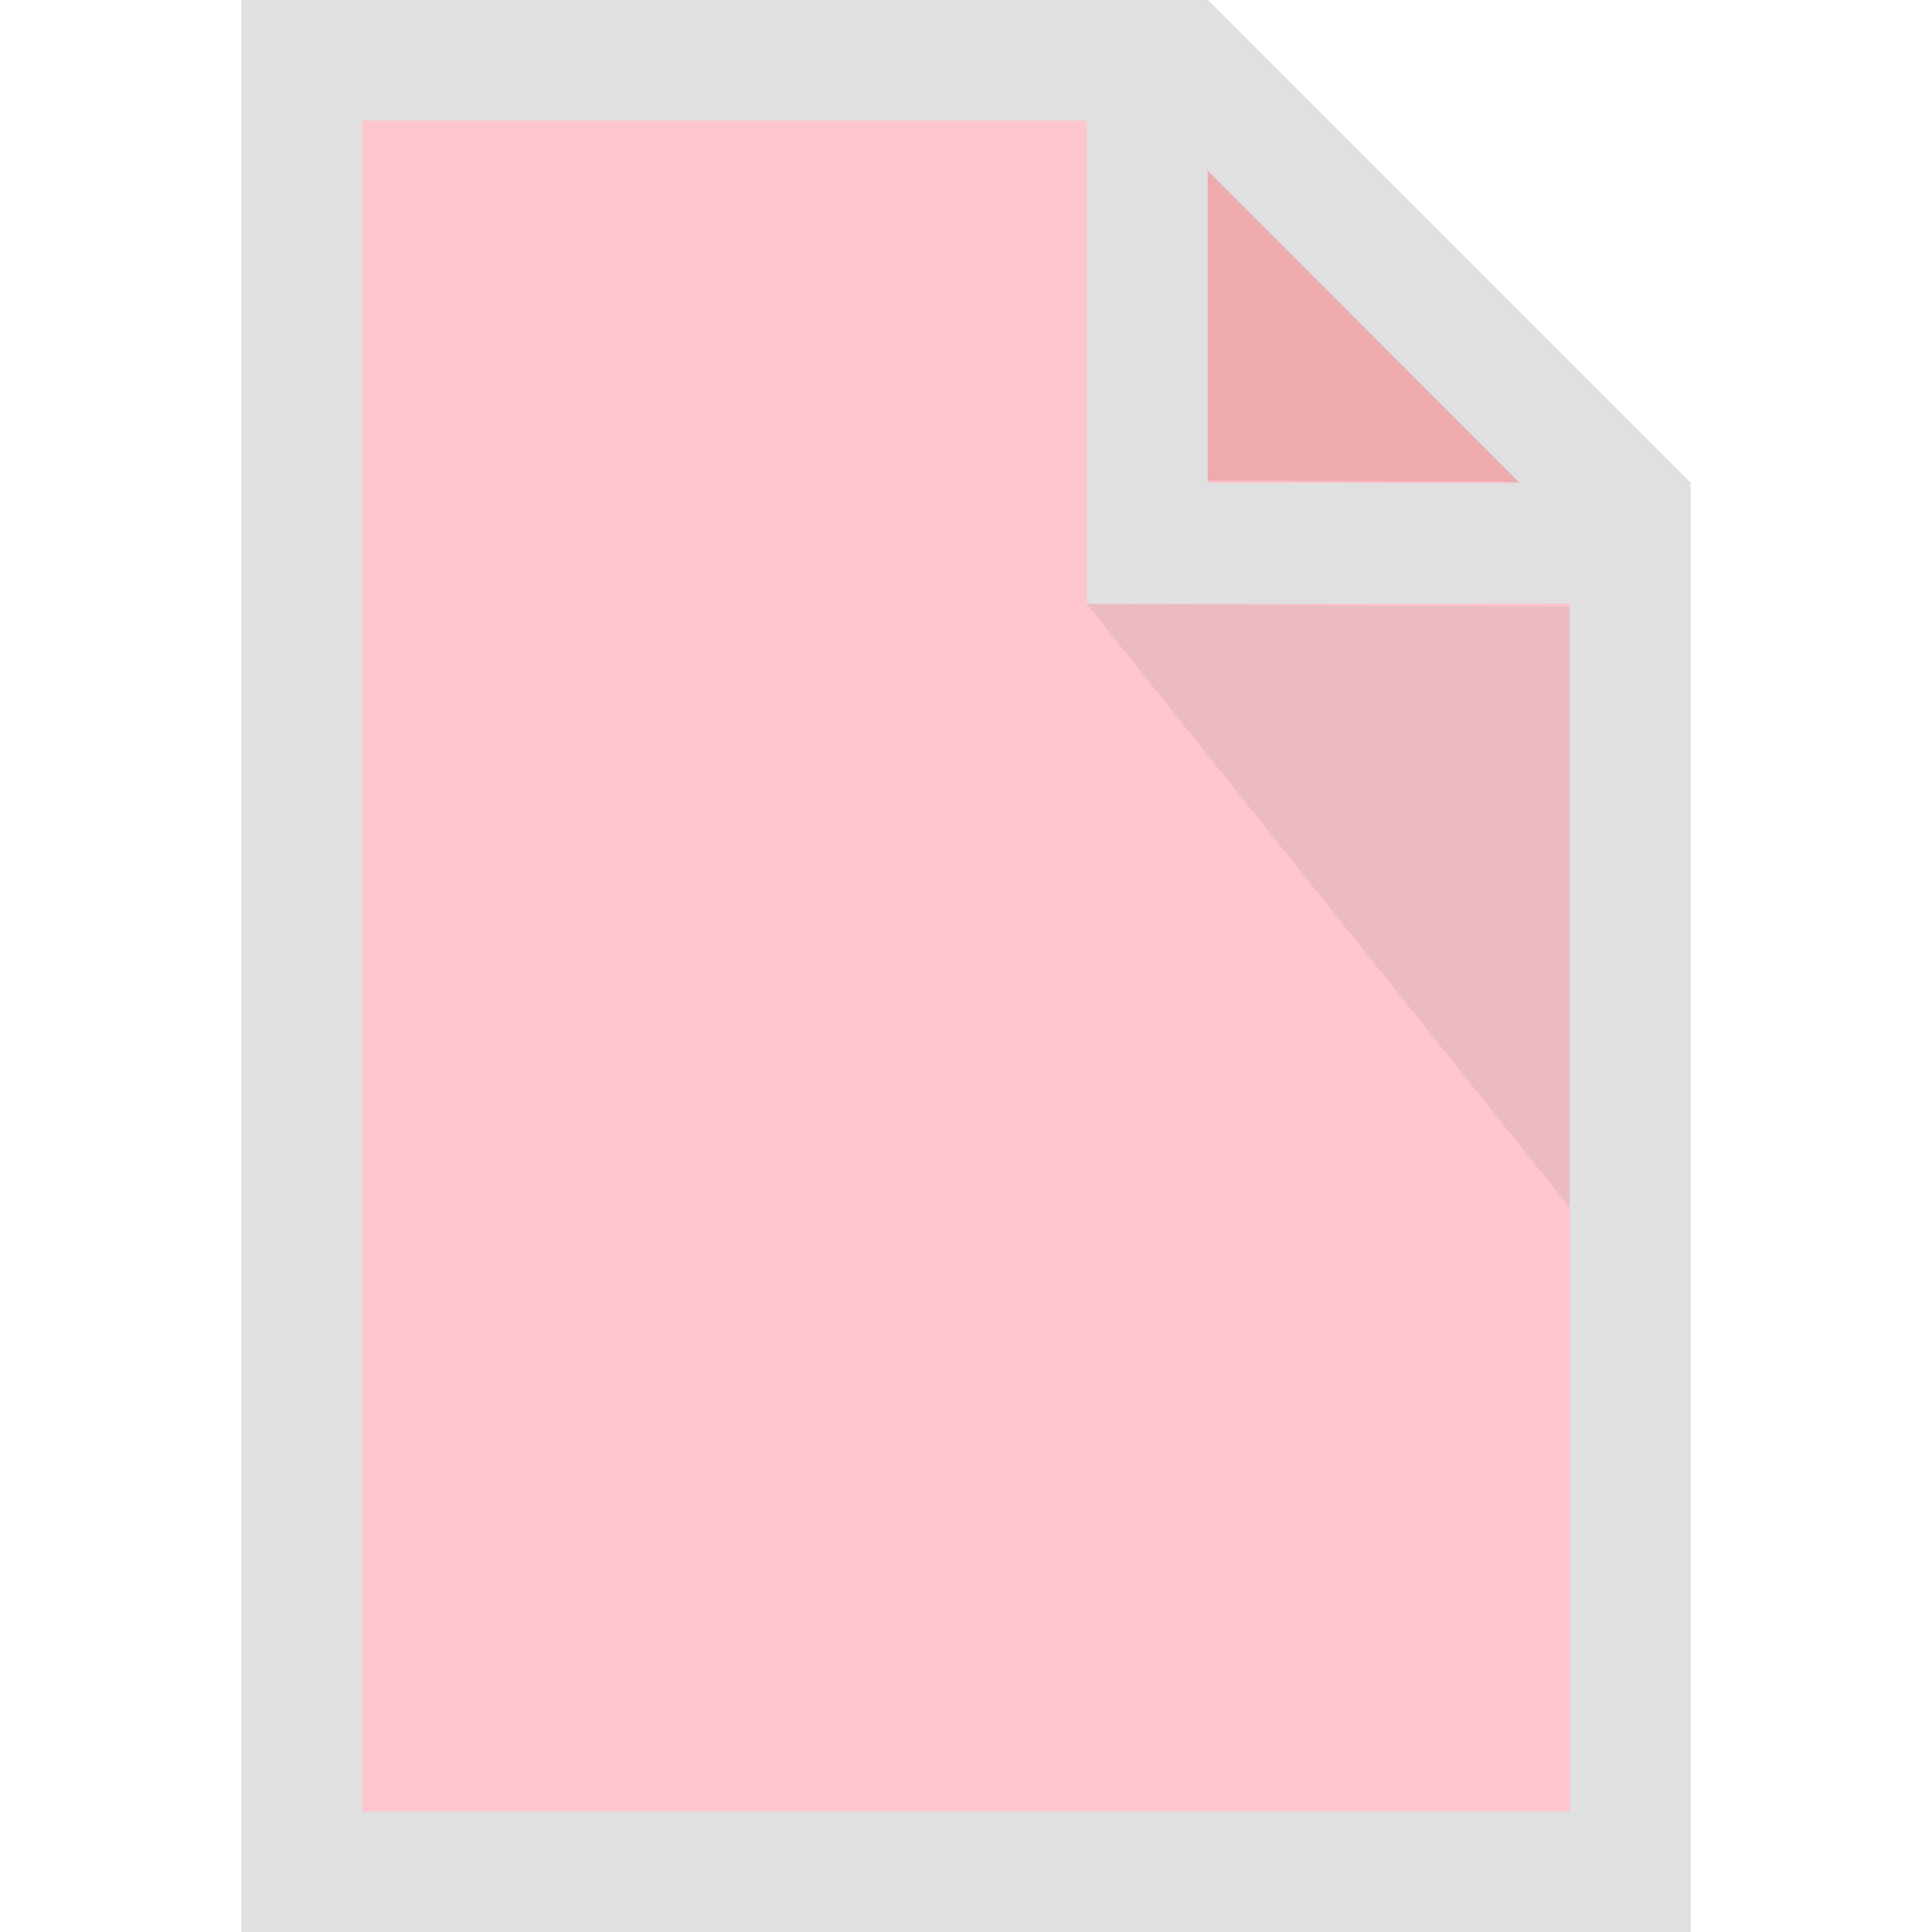 <svg xmlns="http://www.w3.org/2000/svg" width="16" height="16" zoomAndPan="disable" preserveAspectRatio="xmaxYmax"><g opacity=".5"><path fill="#FE8B9D" d="M2 0v16h12V4l-4-4zm8 0z"/><path fill="#C83C3C" d="M10 3.98V0l4 4z" opacity=".65"/><path d="M13 5.024V10L9 5z" opacity=".15"/><path fill="#C1C1C1" d="M2 0v16h12V4h-.012l.004-.008L10.008.006 10 .014V0H2zm1 1h6v4h4v10H3V1zm7 .412L12.586 4H10V1.412z"/></g></svg>